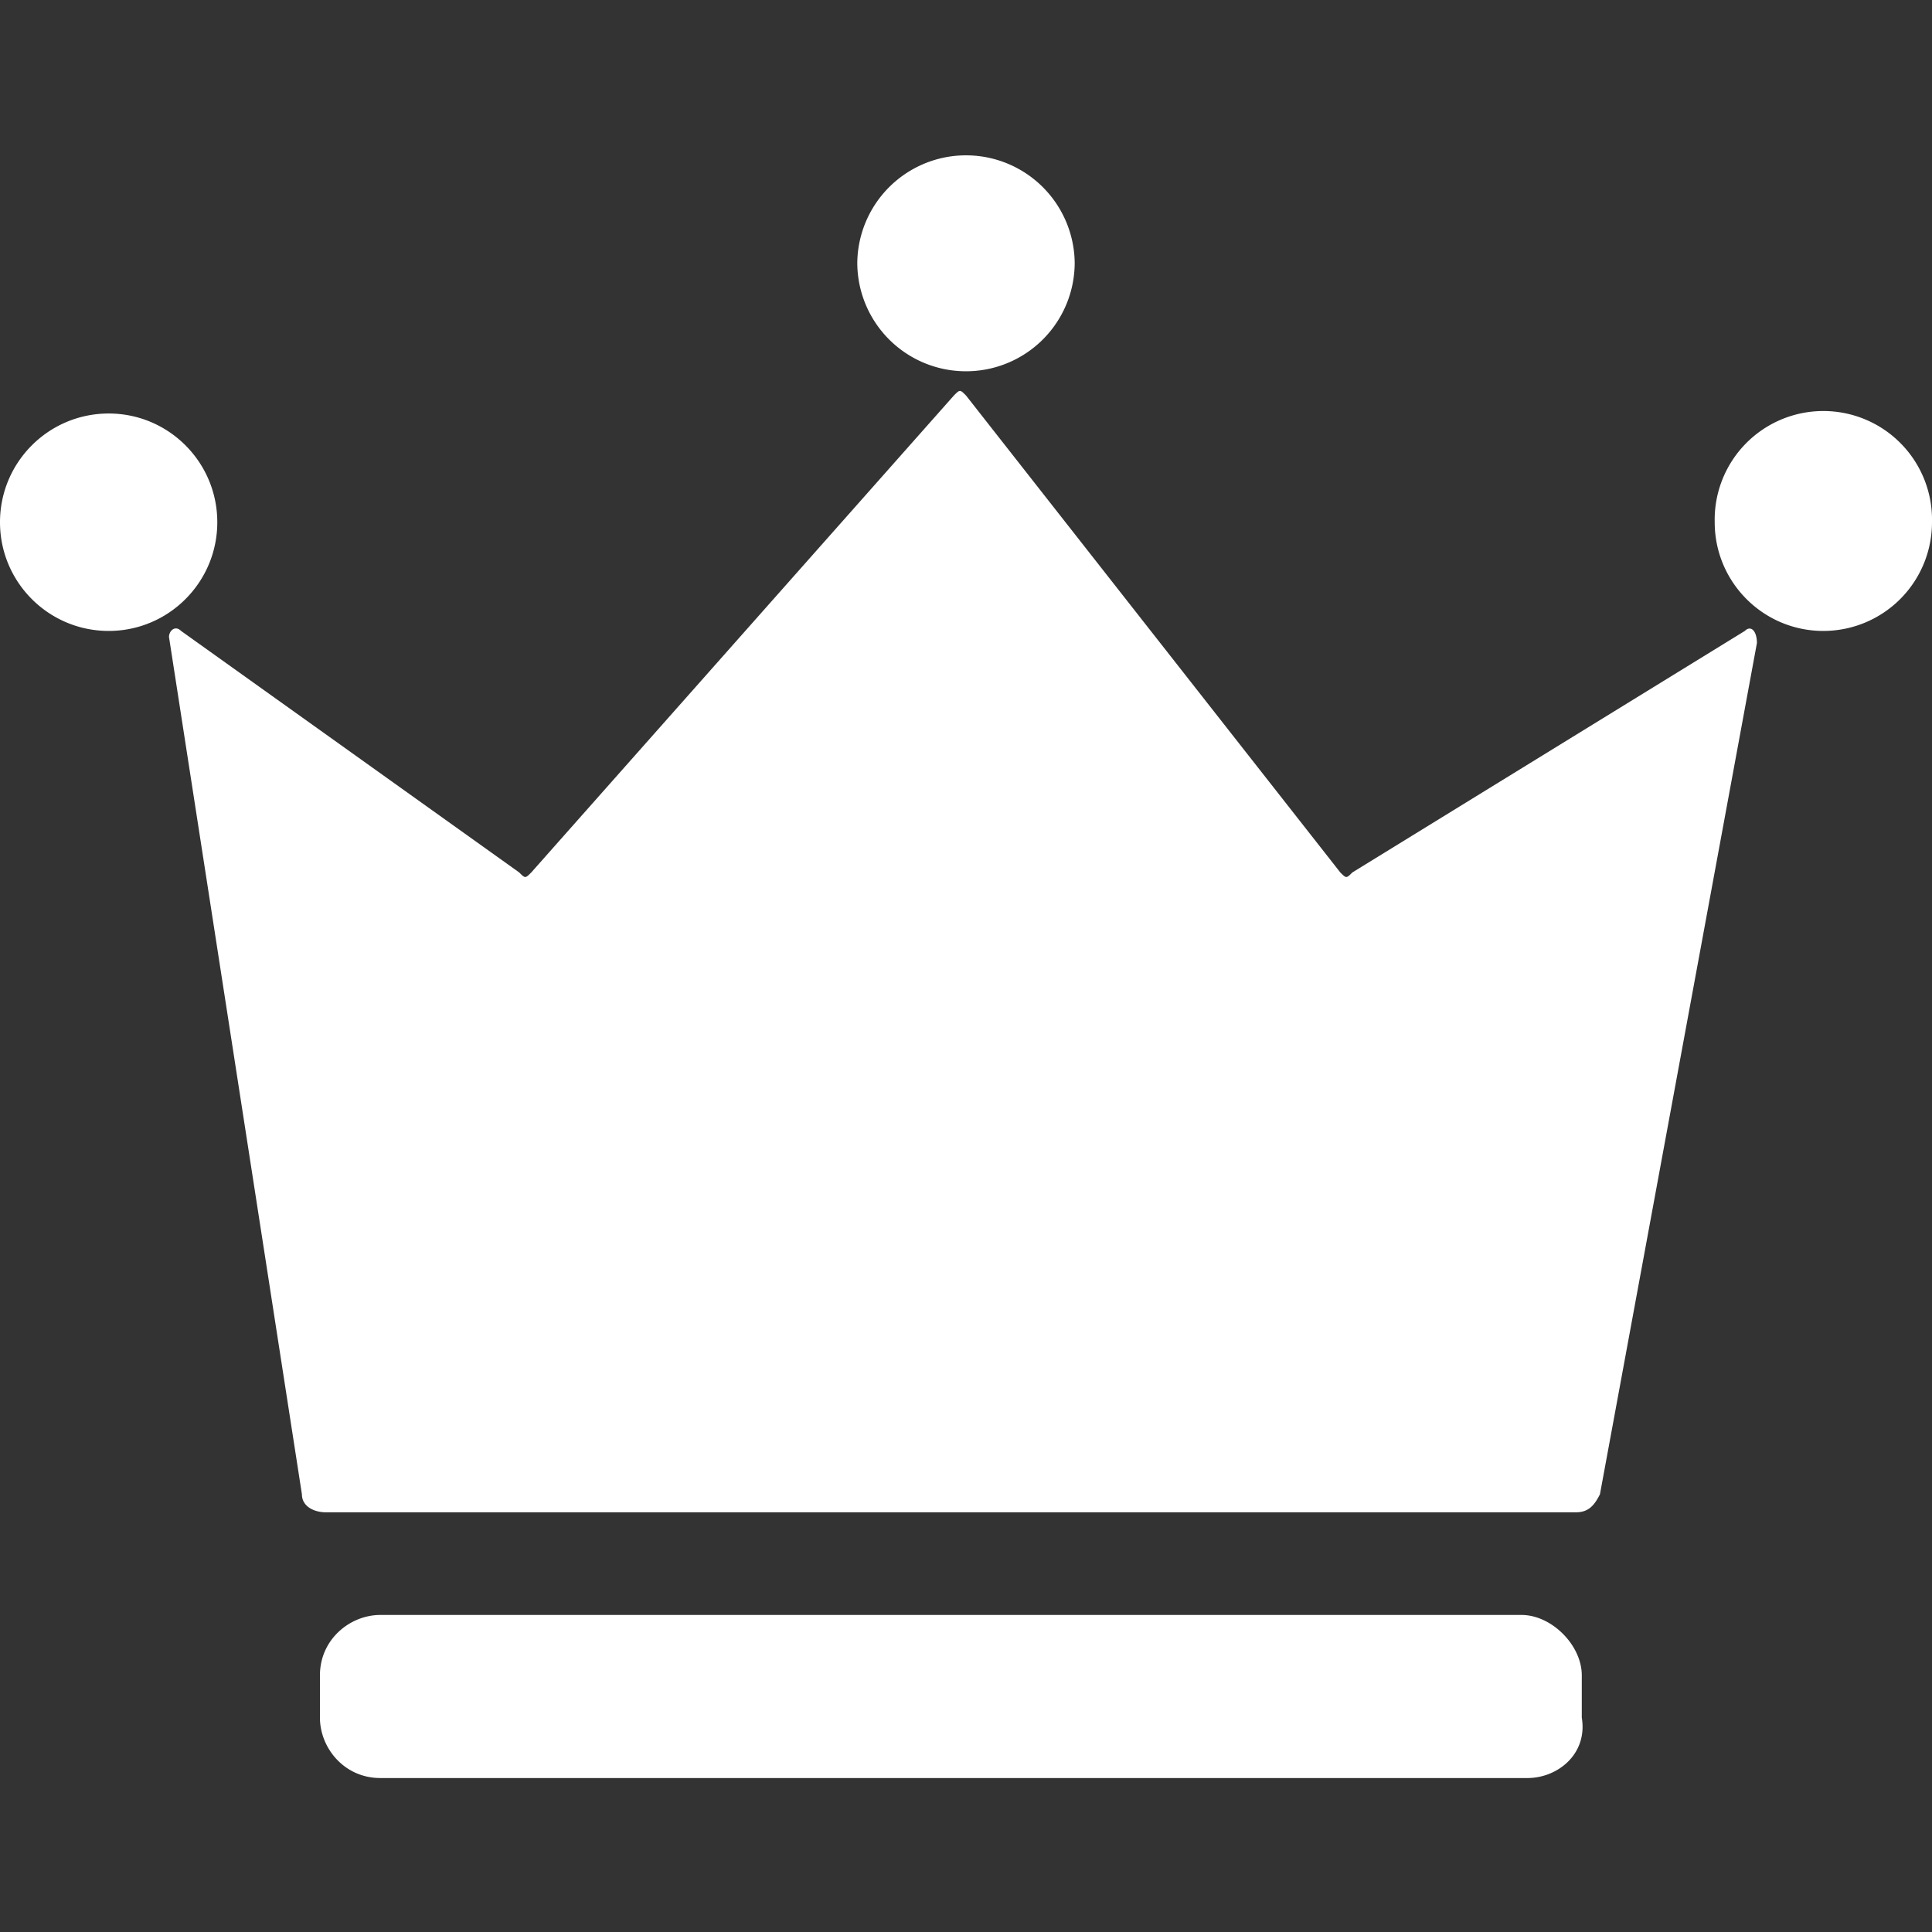 <svg t="1606230043669" class="icon" viewBox="0 0 1024 1024" version="1.1" xmlns="http://www.w3.org/2000/svg" p-id="11296" width="48" height="48"><rect x="0" y="0" width="1024" height="1024" fill="#333333" stroke="none"/><path d="M848.005 791.992c-3.205 6.41-6.42 9.564-12.831 9.564H172.79c-6.41 0-12.769-3.144-12.769-9.564L89.569 337.613c0-3.205 3.205-6.41 6.41-3.205l179.2 128c3.205 3.205 3.205 3.205 6.42 0L505.59 209.613c3.205-3.205 3.205-3.205 6.41 0l198.38 252.795c3.205 3.205 3.205 3.205 6.41 0l208.005-128c3.205-3.205 6.41 0 6.41 6.42l-83.2 451.164zM201.595 855.962h604.836c15.974 0 31.949 16.036 31.949 32.02v22.395c3.205 19.251-12.769 32.02-28.805 32.02H201.595c-19.18 0-32.02-15.974-32.02-32.02v-22.395c0-19.19 16.046-32.02 32.02-32.02zM57.62 334.408C25.784 334.408 0 308.613 0 276.787s25.784-57.62 57.62-57.62c31.764 0 57.549 25.784 57.549 57.62s-25.784 57.62-57.549 57.62zM512 196.782a57.59 57.59 0 0 1-57.62-57.549 57.62 57.62 0 0 1 115.231 0A57.59 57.59 0 0 1 512 196.782zM966.39 334.408c-31.764 0-57.559-25.784-57.559-57.62a57.6 57.6 0 1 1 115.169 0 57.6 57.6 0 0 1-57.61 57.62z" p-id="11297" fill="#ffffff"></path></svg>